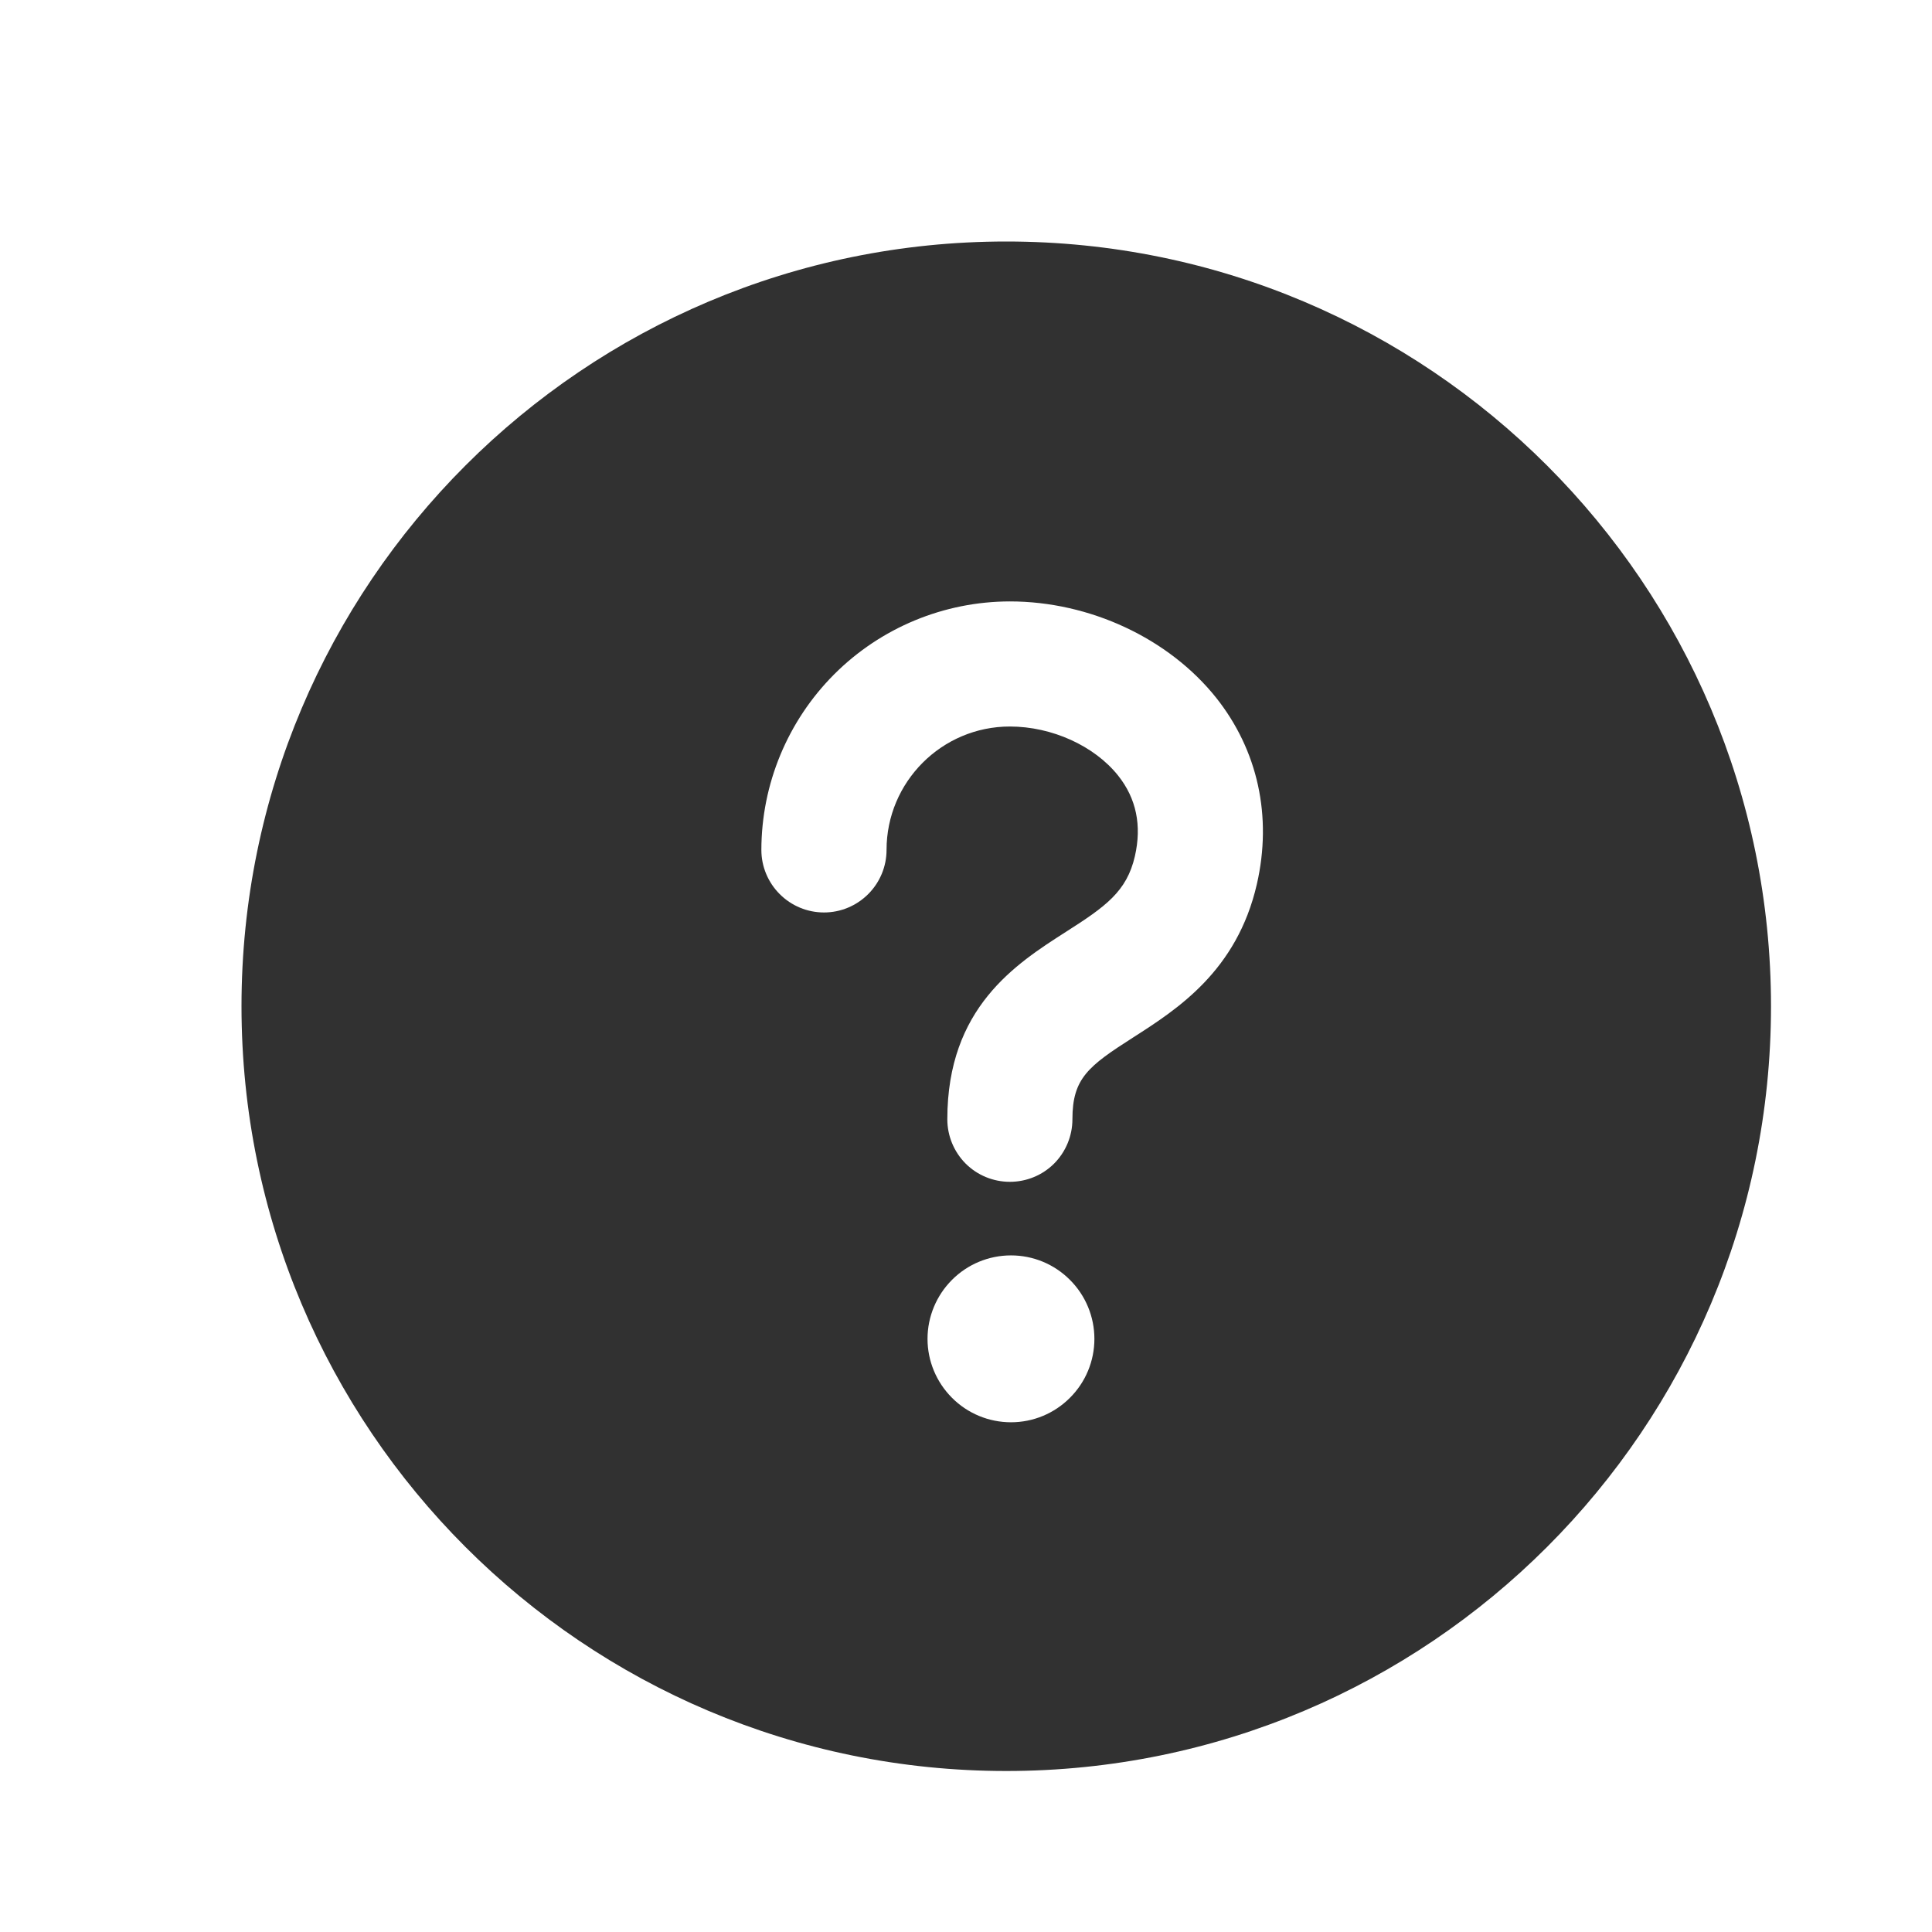 <svg width="24" height="24" viewBox="0 0 24 24" fill="none" xmlns="http://www.w3.org/2000/svg">
<path fill-rule="evenodd" clip-rule="evenodd" d="M15.613 10.984C15.365 12.063 14.622 12.538 14.079 12.886C13.517 13.245 13.322 13.396 13.322 13.904C13.322 14.11 13.24 14.308 13.095 14.454C12.949 14.6 12.751 14.681 12.545 14.681C12.339 14.681 12.141 14.6 11.995 14.454C11.85 14.308 11.768 14.11 11.768 13.904C11.768 12.518 12.619 11.974 13.241 11.576C13.735 11.261 13.997 11.075 14.098 10.636C14.185 10.255 14.116 9.919 13.89 9.635C13.595 9.265 13.067 9.025 12.545 9.025C11.7 9.025 11.013 9.713 11.013 10.558C11.013 10.764 10.931 10.961 10.785 11.107C10.639 11.253 10.442 11.335 10.236 11.335C10.029 11.335 9.832 11.253 9.686 11.107C9.54 10.961 9.458 10.764 9.458 10.558C9.459 9.739 9.785 8.955 10.363 8.376C10.942 7.797 11.727 7.472 12.545 7.471C13.537 7.471 14.518 7.929 15.107 8.667C15.626 9.32 15.806 10.143 15.613 10.984ZM12.559 17.668C12.284 17.668 12.02 17.559 11.826 17.364C11.632 17.17 11.522 16.907 11.522 16.632C11.522 16.357 11.632 16.093 11.826 15.899C12.02 15.704 12.284 15.595 12.559 15.595C12.834 15.595 13.097 15.704 13.291 15.899C13.486 16.093 13.595 16.357 13.595 16.632C13.595 16.907 13.486 17.17 13.291 17.364C13.097 17.559 12.834 17.668 12.559 17.668ZM12.5 3C7.253 3 3 7.253 3 12.5C3 17.747 7.253 22 12.5 22C17.747 22 22 17.747 22 12.5C22 7.253 17.747 3 12.5 3Z" fill="#313131"/>
</svg>
